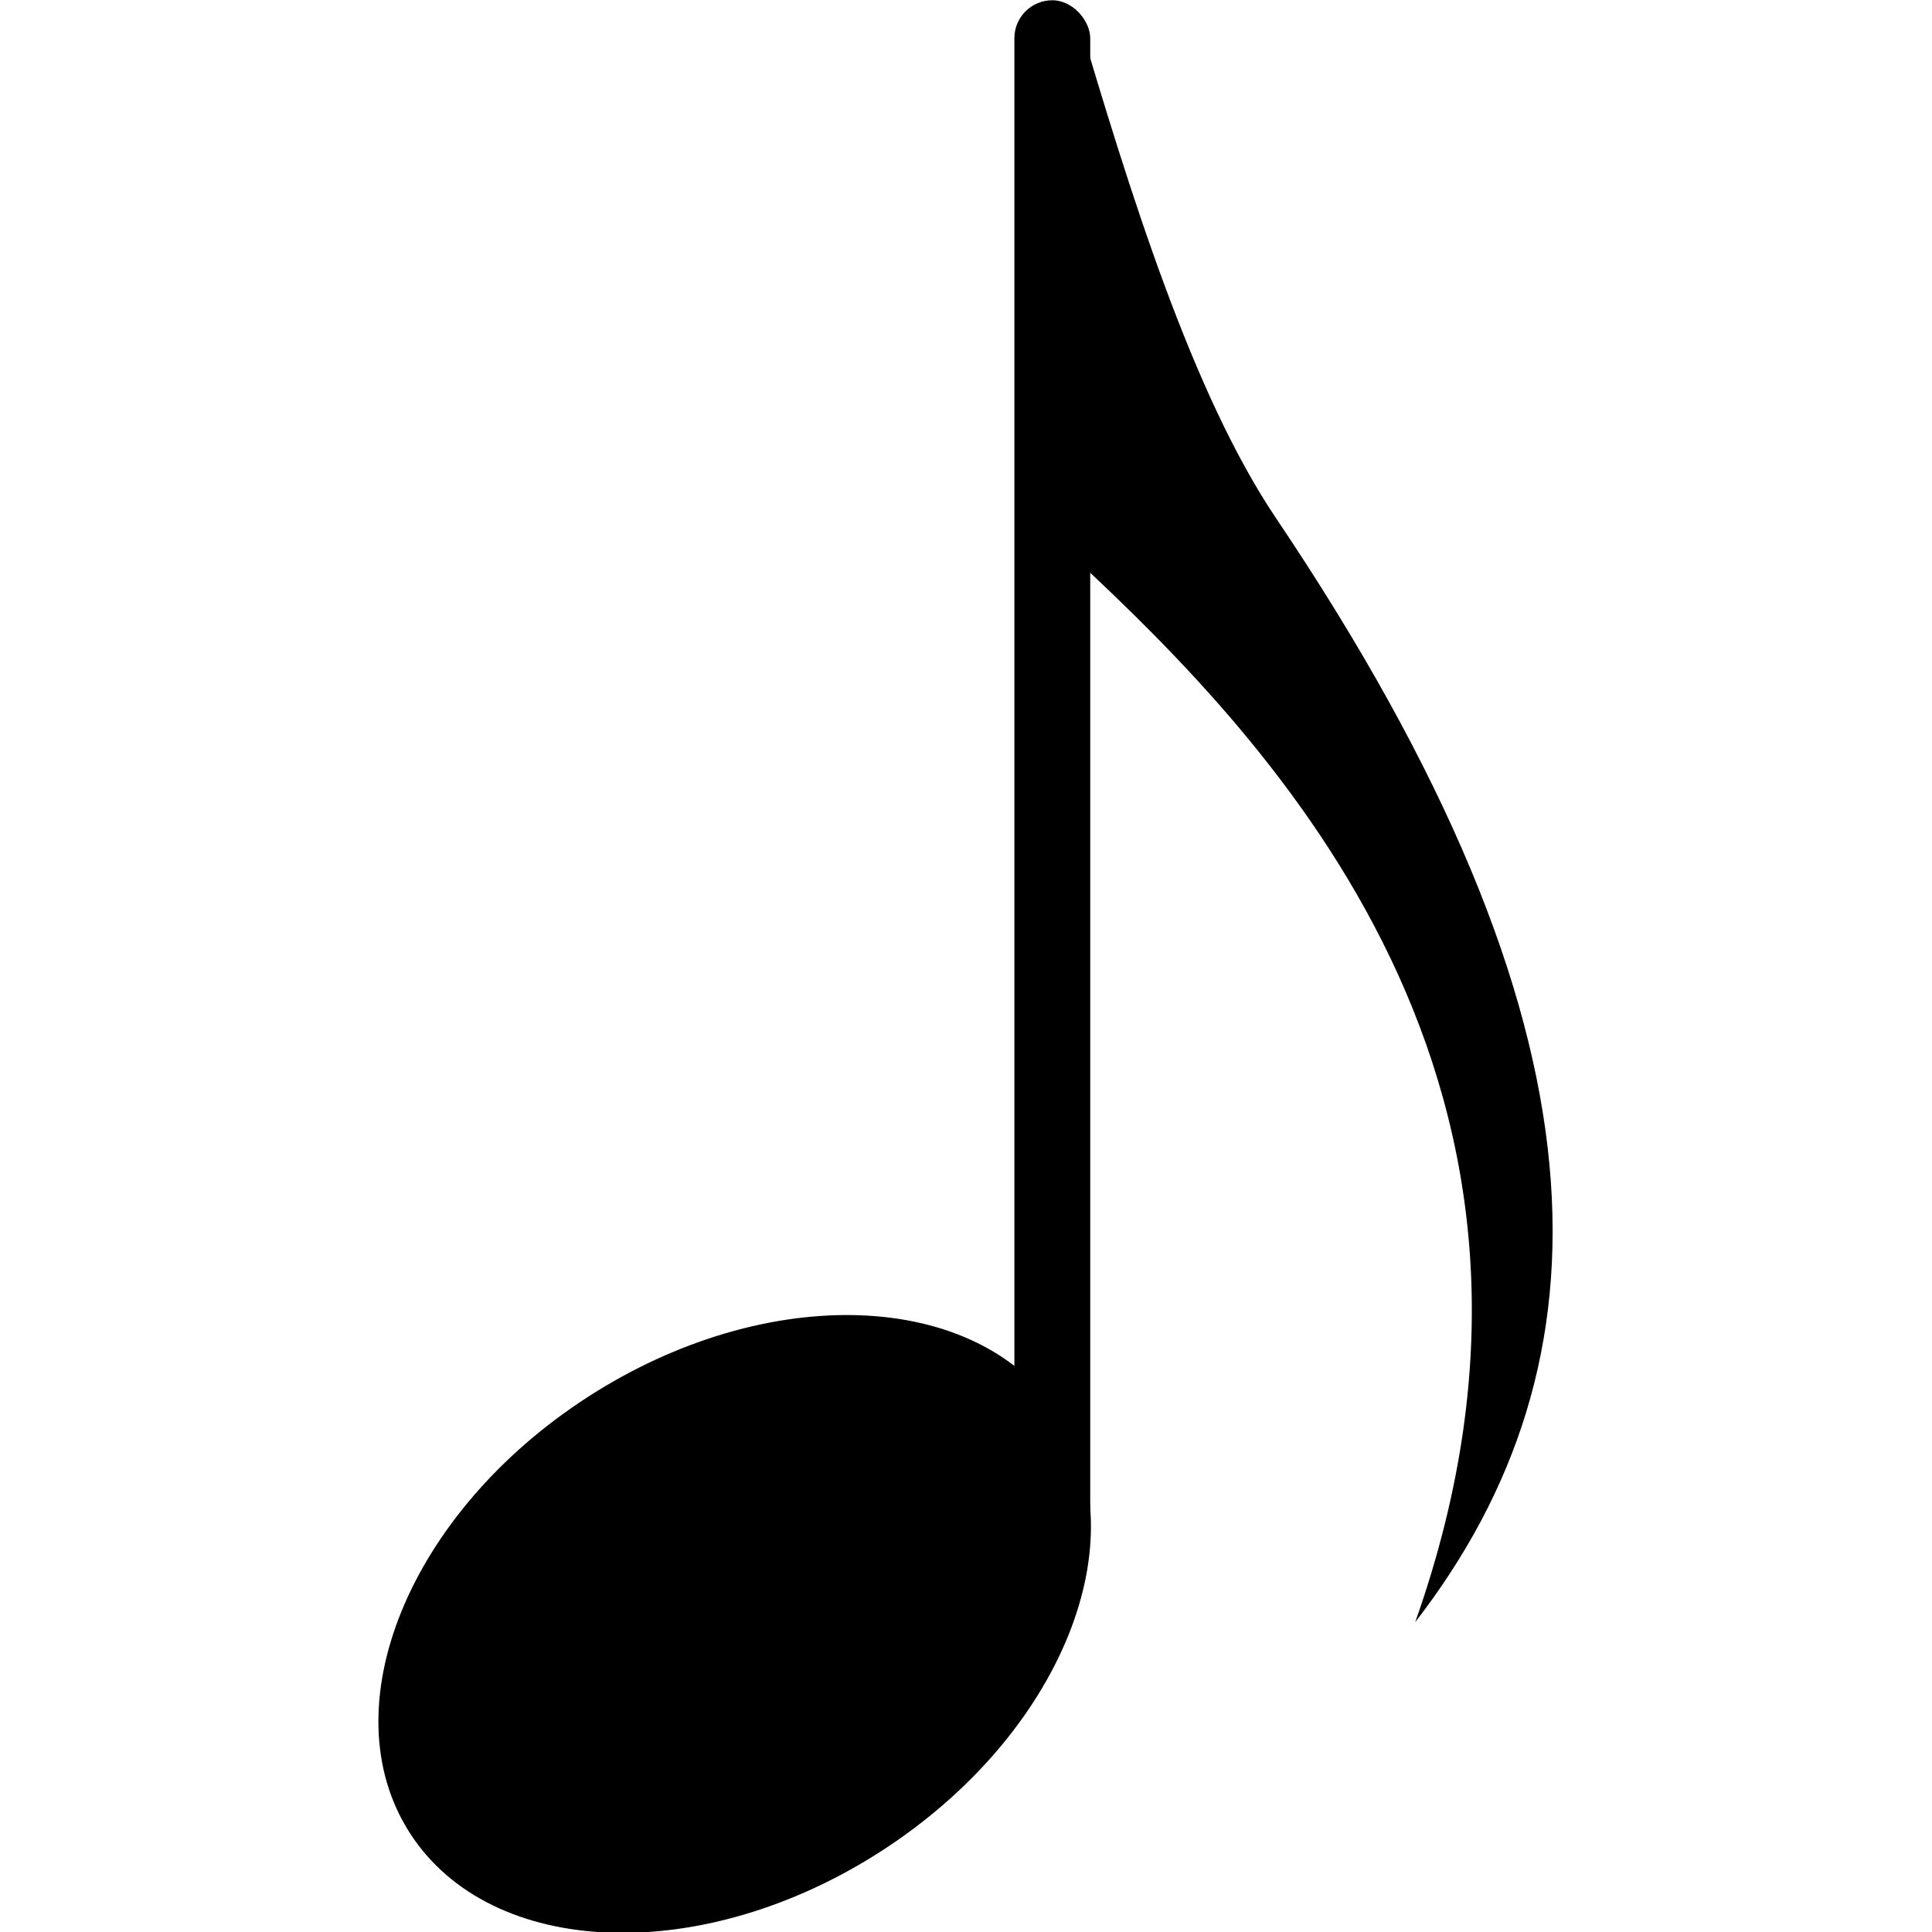 <?xml version="1.0" encoding="UTF-8" standalone="no"?>
<!-- Created with Inkscape (http://www.inkscape.org/) -->

<svg
   xmlns:dc="http://purl.org/dc/elements/1.1/"
   xmlns:cc="http://creativecommons.org/ns#"
   xmlns:rdf="http://www.w3.org/1999/02/22-rdf-syntax-ns#"
   xmlns:svg="http://www.w3.org/2000/svg"
   xmlns="http://www.w3.org/2000/svg"
   xmlns:sodipodi="http://sodipodi.sourceforge.net/DTD/sodipodi-0.dtd"
   xmlns:inkscape="http://www.inkscape.org/namespaces/inkscape"
   width="500"
   height="500"
   id="svg3211"
   version="1.1"
   inkscape:version="0.48.5 r10040"
   sodipodi:docname="eighth note.svg"
   inkscape:export-filename="C:\Users\ema\Desktop\eighth note.png"
   inkscape:export-xdpi="90"
   inkscape:export-ydpi="90">
  <defs
     id="defs3213" />
  <sodipodi:namedview
     id="base"
     pagecolor="#ffffff"
     bordercolor="#666666"
     borderopacity="1.0"
     inkscape:pageopacity="0.0"
     inkscape:pageshadow="2"
     inkscape:zoom="0.77472527"
     inkscape:cx="320"
     inkscape:cy="240"
     inkscape:current-layer="layer1"
     inkscape:document-units="px"
     showgrid="false"
     inkscape:window-width="1102"
     inkscape:window-height="765"
     inkscape:window-x="1704"
     inkscape:window-y="146"
     inkscape:window-maximized="0" />
  <g
     id="layer1"
     inkscape:label="Layer 1"
     inkscape:groupmode="layer"
     transform="translate(0,20)">
    <g
       id="g3234"
       transform="matrix(9.815,0,0,9.815,4757.792,-1344.958)"
       style="fill:#000000">
      <path
         sodipodi:type="arc"
         style="fill:#000000;fill-opacity:1;stroke:none"
         id="path3110"
         sodipodi:cx="60"
         sodipodi:cy="20.900009"
         sodipodi:rx="5"
         sodipodi:ry="5"
         d="m 65,20.9 c 0,2.761 -2.239,5 -5,5 -2.761,0 -5,-2.239 -5,-5 0,-2.761 2.239,-5 5,-5 2.761,0 5,2.239 5,5 z"
         transform="matrix(1.712,-1.104,0.773,1.198,-584.251,219.015)" />
      <path
         sodipodi:nodetypes="csccc"
         inkscape:connector-curvature="0"
         id="path3114"
         d="m -456.388,135.221 c 1.442,4.894 3.089,10.17 5.287,13.435 9.041,13.435 8.957,22.275 3.67,29.109 5,-14.12 -3.732,-23.172 -8.957,-28.032 z"
         style="fill:#000000;stroke:none" />
      <rect
         style="fill:#000000;fill-opacity:1;stroke:none"
         id="rect3202"
         width="2"
         height="41"
         x="-458"
         y="135"
         ry="1" />
    </g>
  </g>
</svg>
